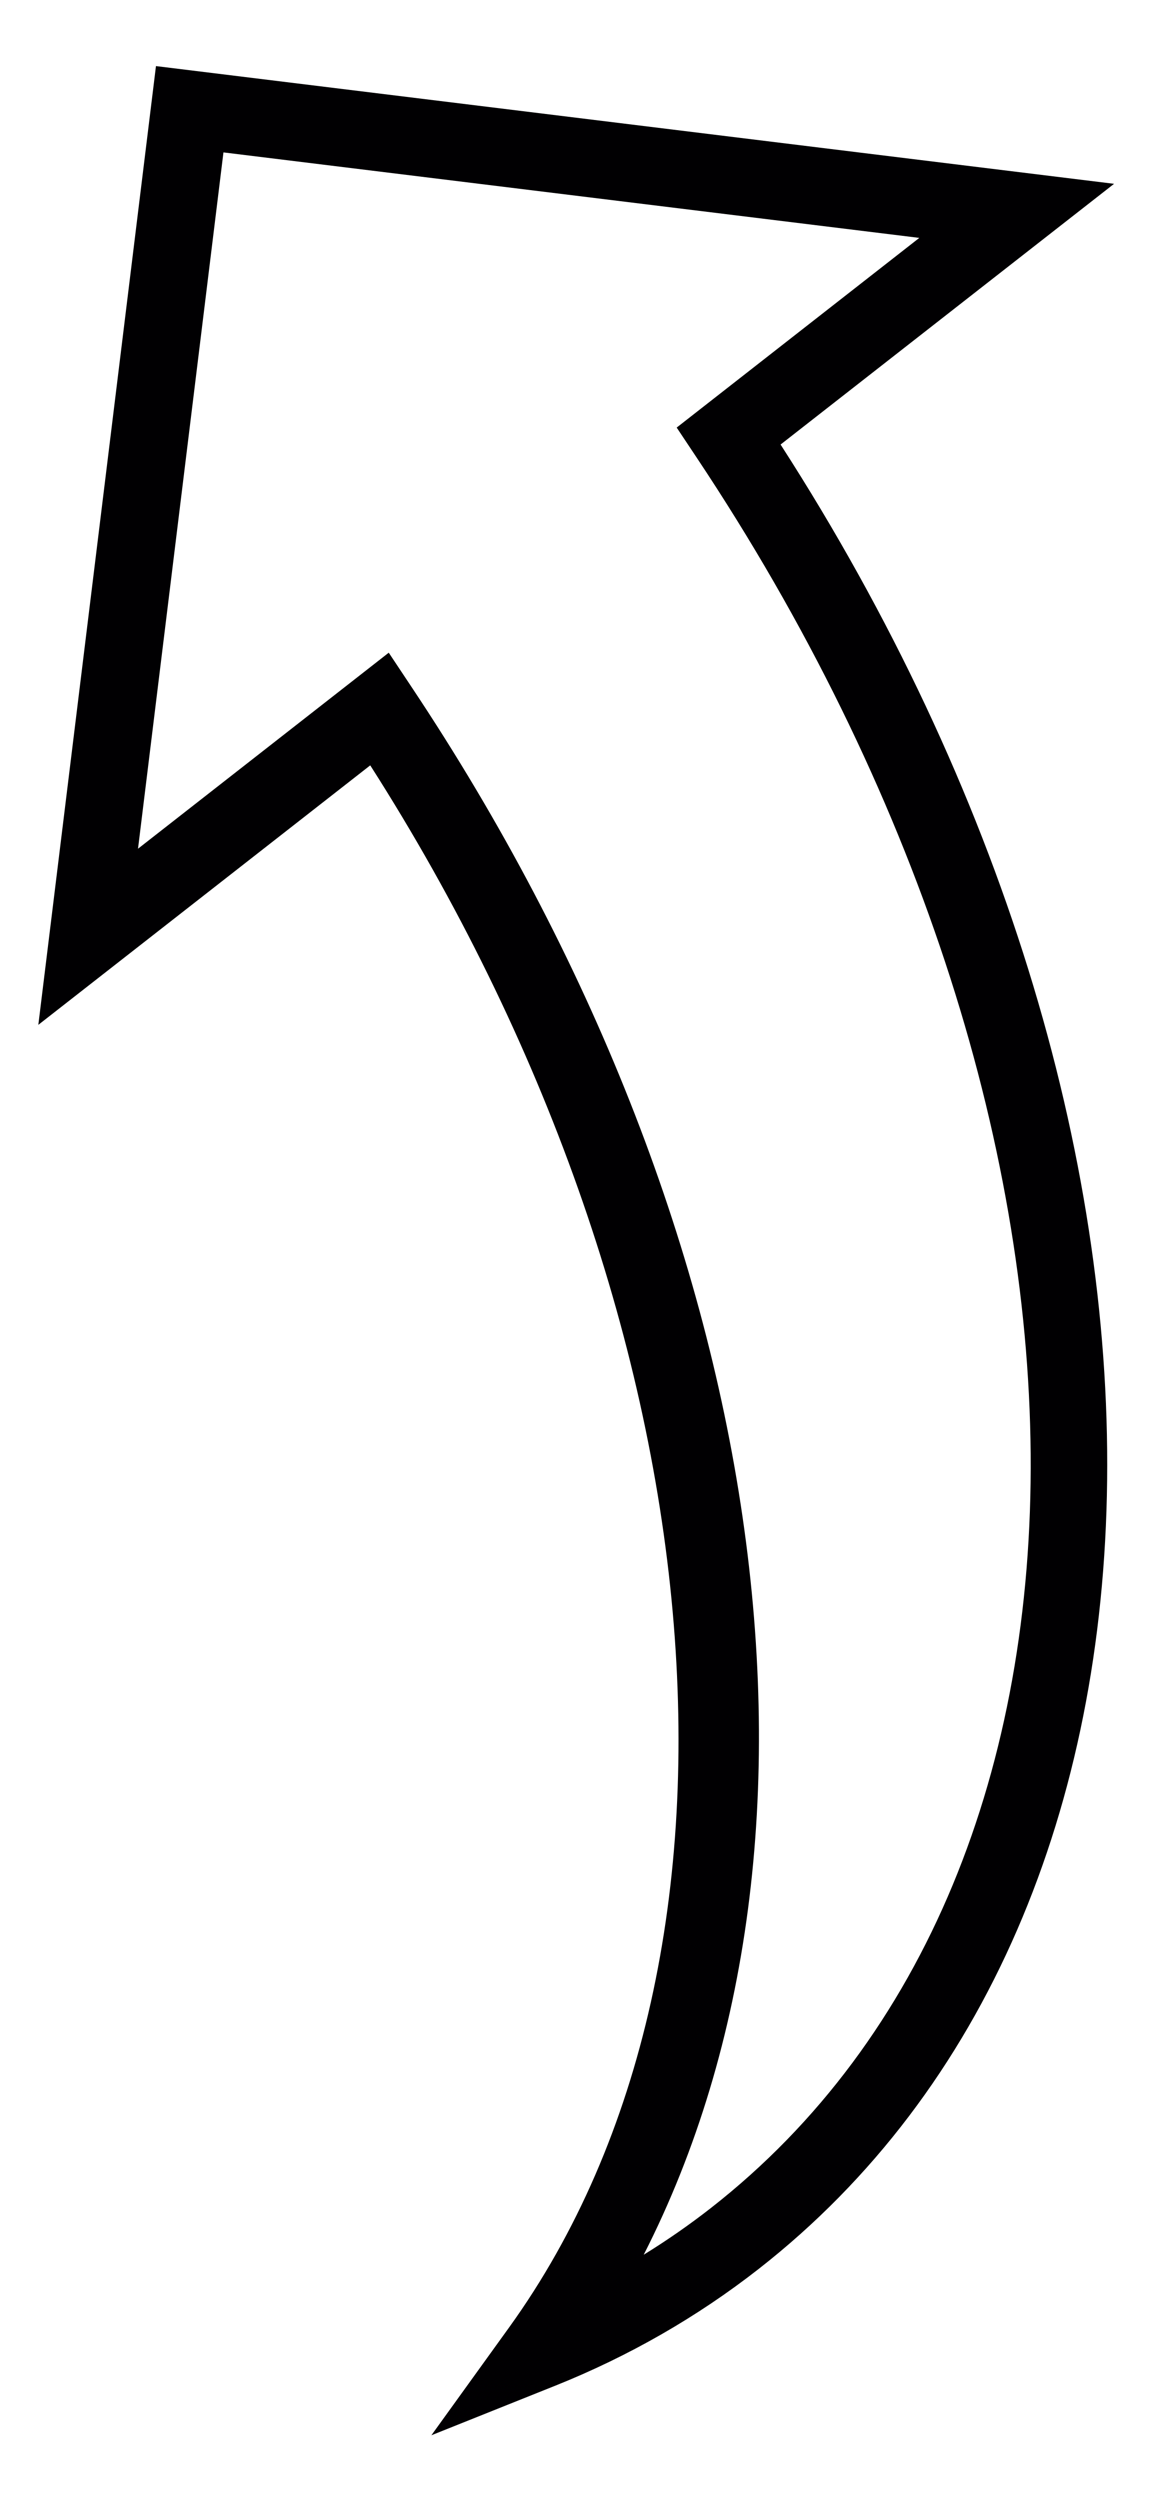 <svg width="60" height="130" xmlns="http://www.w3.org/2000/svg">
 <!-- Created with Method Draw - http://github.com/duopixel/Method-Draw/ -->

 <g>
  <title>background</title>
  <rect fill="none" id="canvas_background" height="132" width="62" y="-1" x="-1"/>
  <g display="none" overflow="visible" y="0" x="0" height="100%" width="100%" id="canvasGrid">
   <rect fill="url(#gridpattern)" stroke-width="0" y="1" x="1" height="400" width="580"/>
  </g>
 </g>
 <g>
  <title>Layer 1</title>
  <g transform="rotate(-38 30.369,55.535) matrix(0.675,0,0,0.675,0,0) " id="svg_5">
   <g id="svg_6">
    <path id="svg_7" fill="#010002" d="m-1.348,163.498c-6.009,0 -12.035,-0.865 -17.907,-2.572l-9.857,-2.864l9.857,-2.864c34.196,-9.947 60.898,-51.399 65.636,-101.419l-32.472,0l52.622,-52.622l52.622,52.622l-32.627,0c-5.699,62.747 -43.135,109.719 -87.874,109.719zm-6.301,-6.319c2.094,0.233 4.201,0.352 6.301,0.352c42.245,0 77.563,-45.981 82.158,-106.956l0.209,-2.757l23.736,0l-38.218,-38.218l-38.218,38.218l24.53,0l-0.245,3.21c-3.759,49.817 -27.471,90.887 -60.253,106.151z"/>
   </g>
  </g>
  <g transform="matrix(0.675,0,0,0.675,0,0) " id="svg_8"/>
  <g transform="matrix(0.675,0,0,0.675,0,0) " id="svg_9"/>
  <g transform="matrix(0.675,0,0,0.675,0,0) " id="svg_10"/>
  <g transform="matrix(0.675,0,0,0.675,0,0) " id="svg_11"/>
  <g transform="matrix(0.675,0,0,0.675,0,0) " id="svg_12"/>
  <g transform="matrix(0.675,0,0,0.675,0,0) " id="svg_13"/>
  <g transform="matrix(0.675,0,0,0.675,0,0) " id="svg_14"/>
  <g transform="matrix(0.675,0,0,0.675,0,0) " id="svg_15"/>
  <g transform="matrix(0.675,0,0,0.675,0,0) " id="svg_16"/>
  <g transform="matrix(0.675,0,0,0.675,0,0) " id="svg_17"/>
  <g transform="matrix(0.675,0,0,0.675,0,0) " id="svg_18"/>
  <g transform="matrix(0.675,0,0,0.675,0,0) " id="svg_19"/>
  <g transform="matrix(0.675,0,0,0.675,0,0) " id="svg_20"/>
  <g transform="matrix(0.675,0,0,0.675,0,0) " id="svg_21"/>
  <g transform="matrix(0.675,0,0,0.675,0,0) " id="svg_22"/>
  <!-- Created with Method Draw - http://github.com/duopixel/Method-Draw/ -->
 </g>
</svg>